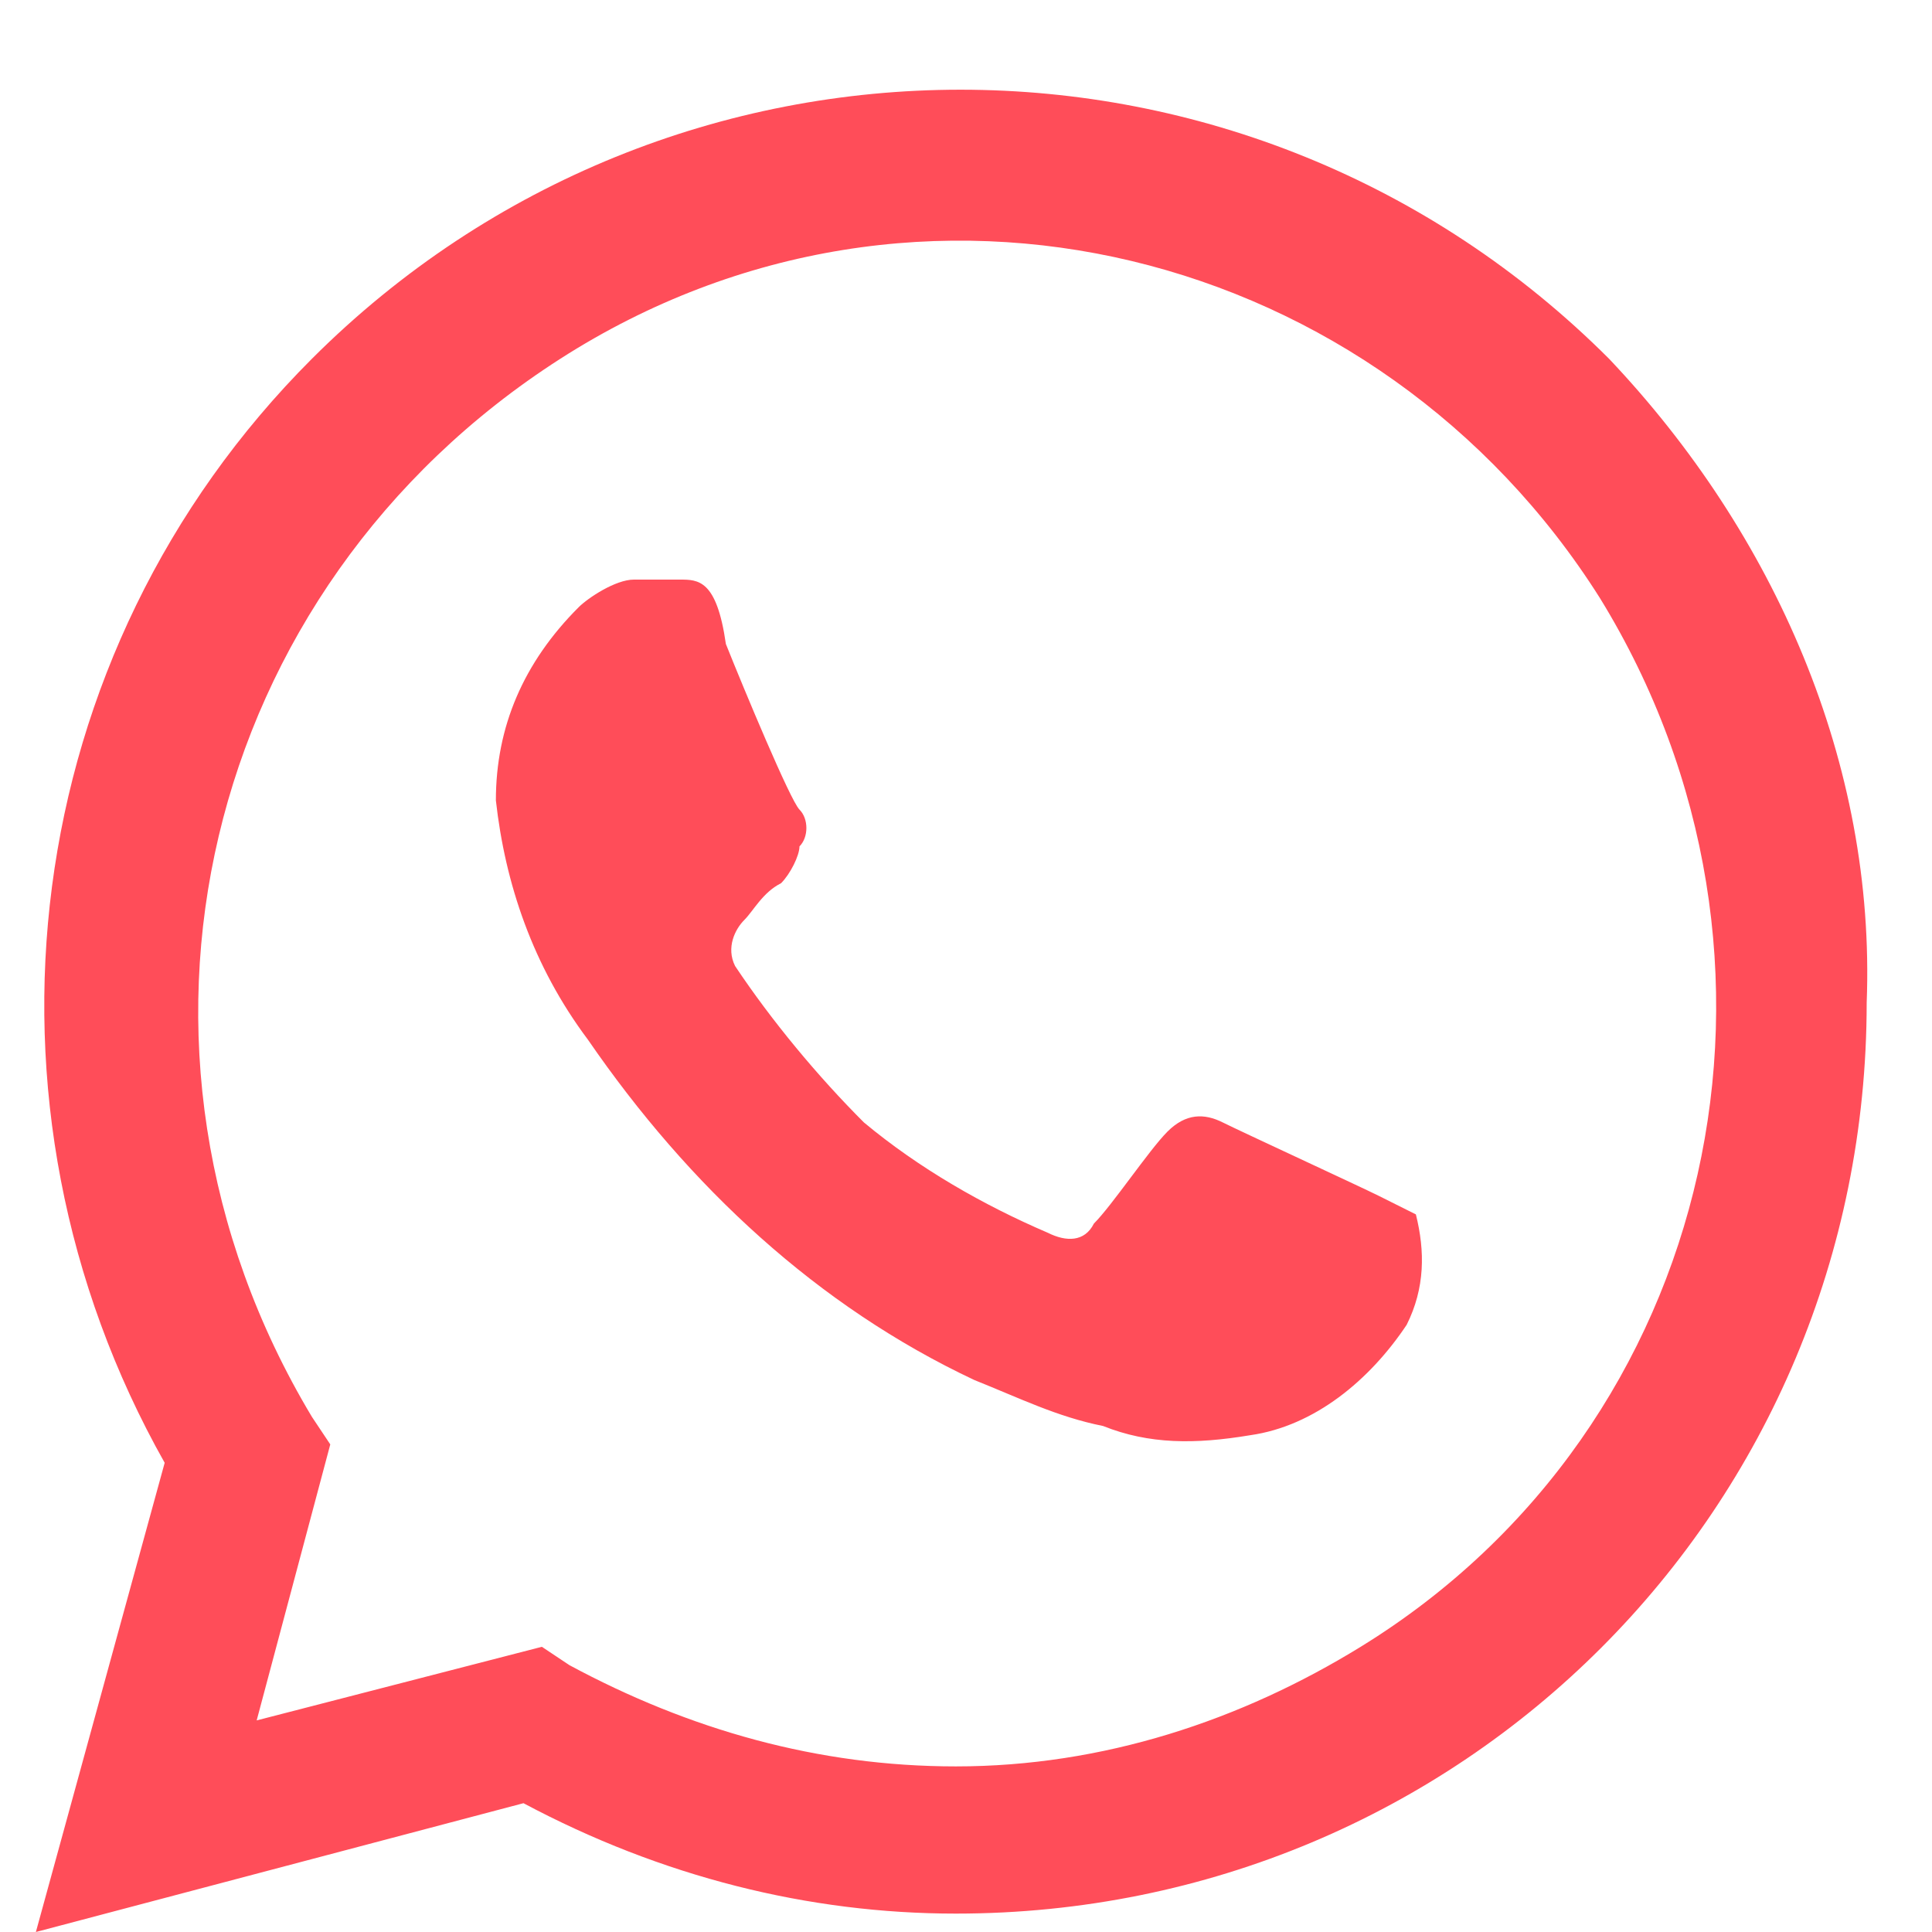 <svg width="21" height="21" viewBox="0 0 21 21" fill="none" xmlns="http://www.w3.org/2000/svg">
<path d="M14.99 13C14.79 12.9 13.49 12.3 13.29 12.2C13.09 12.1 12.89 12.1 12.69 12.3C12.49 12.5 12.09 13.1 11.89 13.3C11.79 13.5 11.59 13.5 11.39 13.4C10.69 13.1 9.99 12.7 9.39 12.2C8.89 11.7 8.39 11.1 7.99 10.5C7.89 10.3 7.99 10.1 8.09 10C8.19 9.9 8.29 9.7 8.49 9.6C8.59 9.5 8.69 9.3 8.69 9.2C8.79 9.1 8.79 8.9 8.69 8.8C8.59 8.7 8.09 7.5 7.89 7C7.79 6.3 7.59 6.3 7.39 6.3C7.29 6.3 7.09 6.3 6.89 6.3C6.69 6.3 6.39 6.5 6.29 6.6C5.69 7.2 5.39 7.9 5.39 8.7C5.49 9.6 5.79 10.5 6.39 11.3C7.49 12.9 8.89 14.2 10.59 15C11.09 15.2 11.49 15.4 11.99 15.5C12.49 15.7 12.99 15.7 13.59 15.6C14.29 15.5 14.89 15 15.29 14.4C15.49 14 15.49 13.6 15.39 13.2C15.39 13.2 15.19 13.1 14.99 13ZM17.49 3.9C13.59 -1.43051e-06 7.29 -1.43051e-06 3.39 3.9C0.19 7.1 -0.41 12 1.79 15.9L0.39 21L5.69 19.6C7.19 20.4 8.79 20.8 10.39 20.8C15.89 20.8 20.29 16.4 20.29 10.9C20.39 8.3 19.29 5.8 17.49 3.9ZM14.79 17.9C13.49 18.7 11.99 19.2 10.39 19.2C8.89 19.2 7.49 18.8 6.19 18.1L5.89 17.9L2.79 18.7L3.59 15.7L3.39 15.4C0.99 11.4 2.19 6.4 6.09 3.9C9.99 1.4 14.99 2.7 17.39 6.5C19.79 10.4 18.69 15.5 14.79 17.9Z" fill="#FF4D59"/>
</svg>
